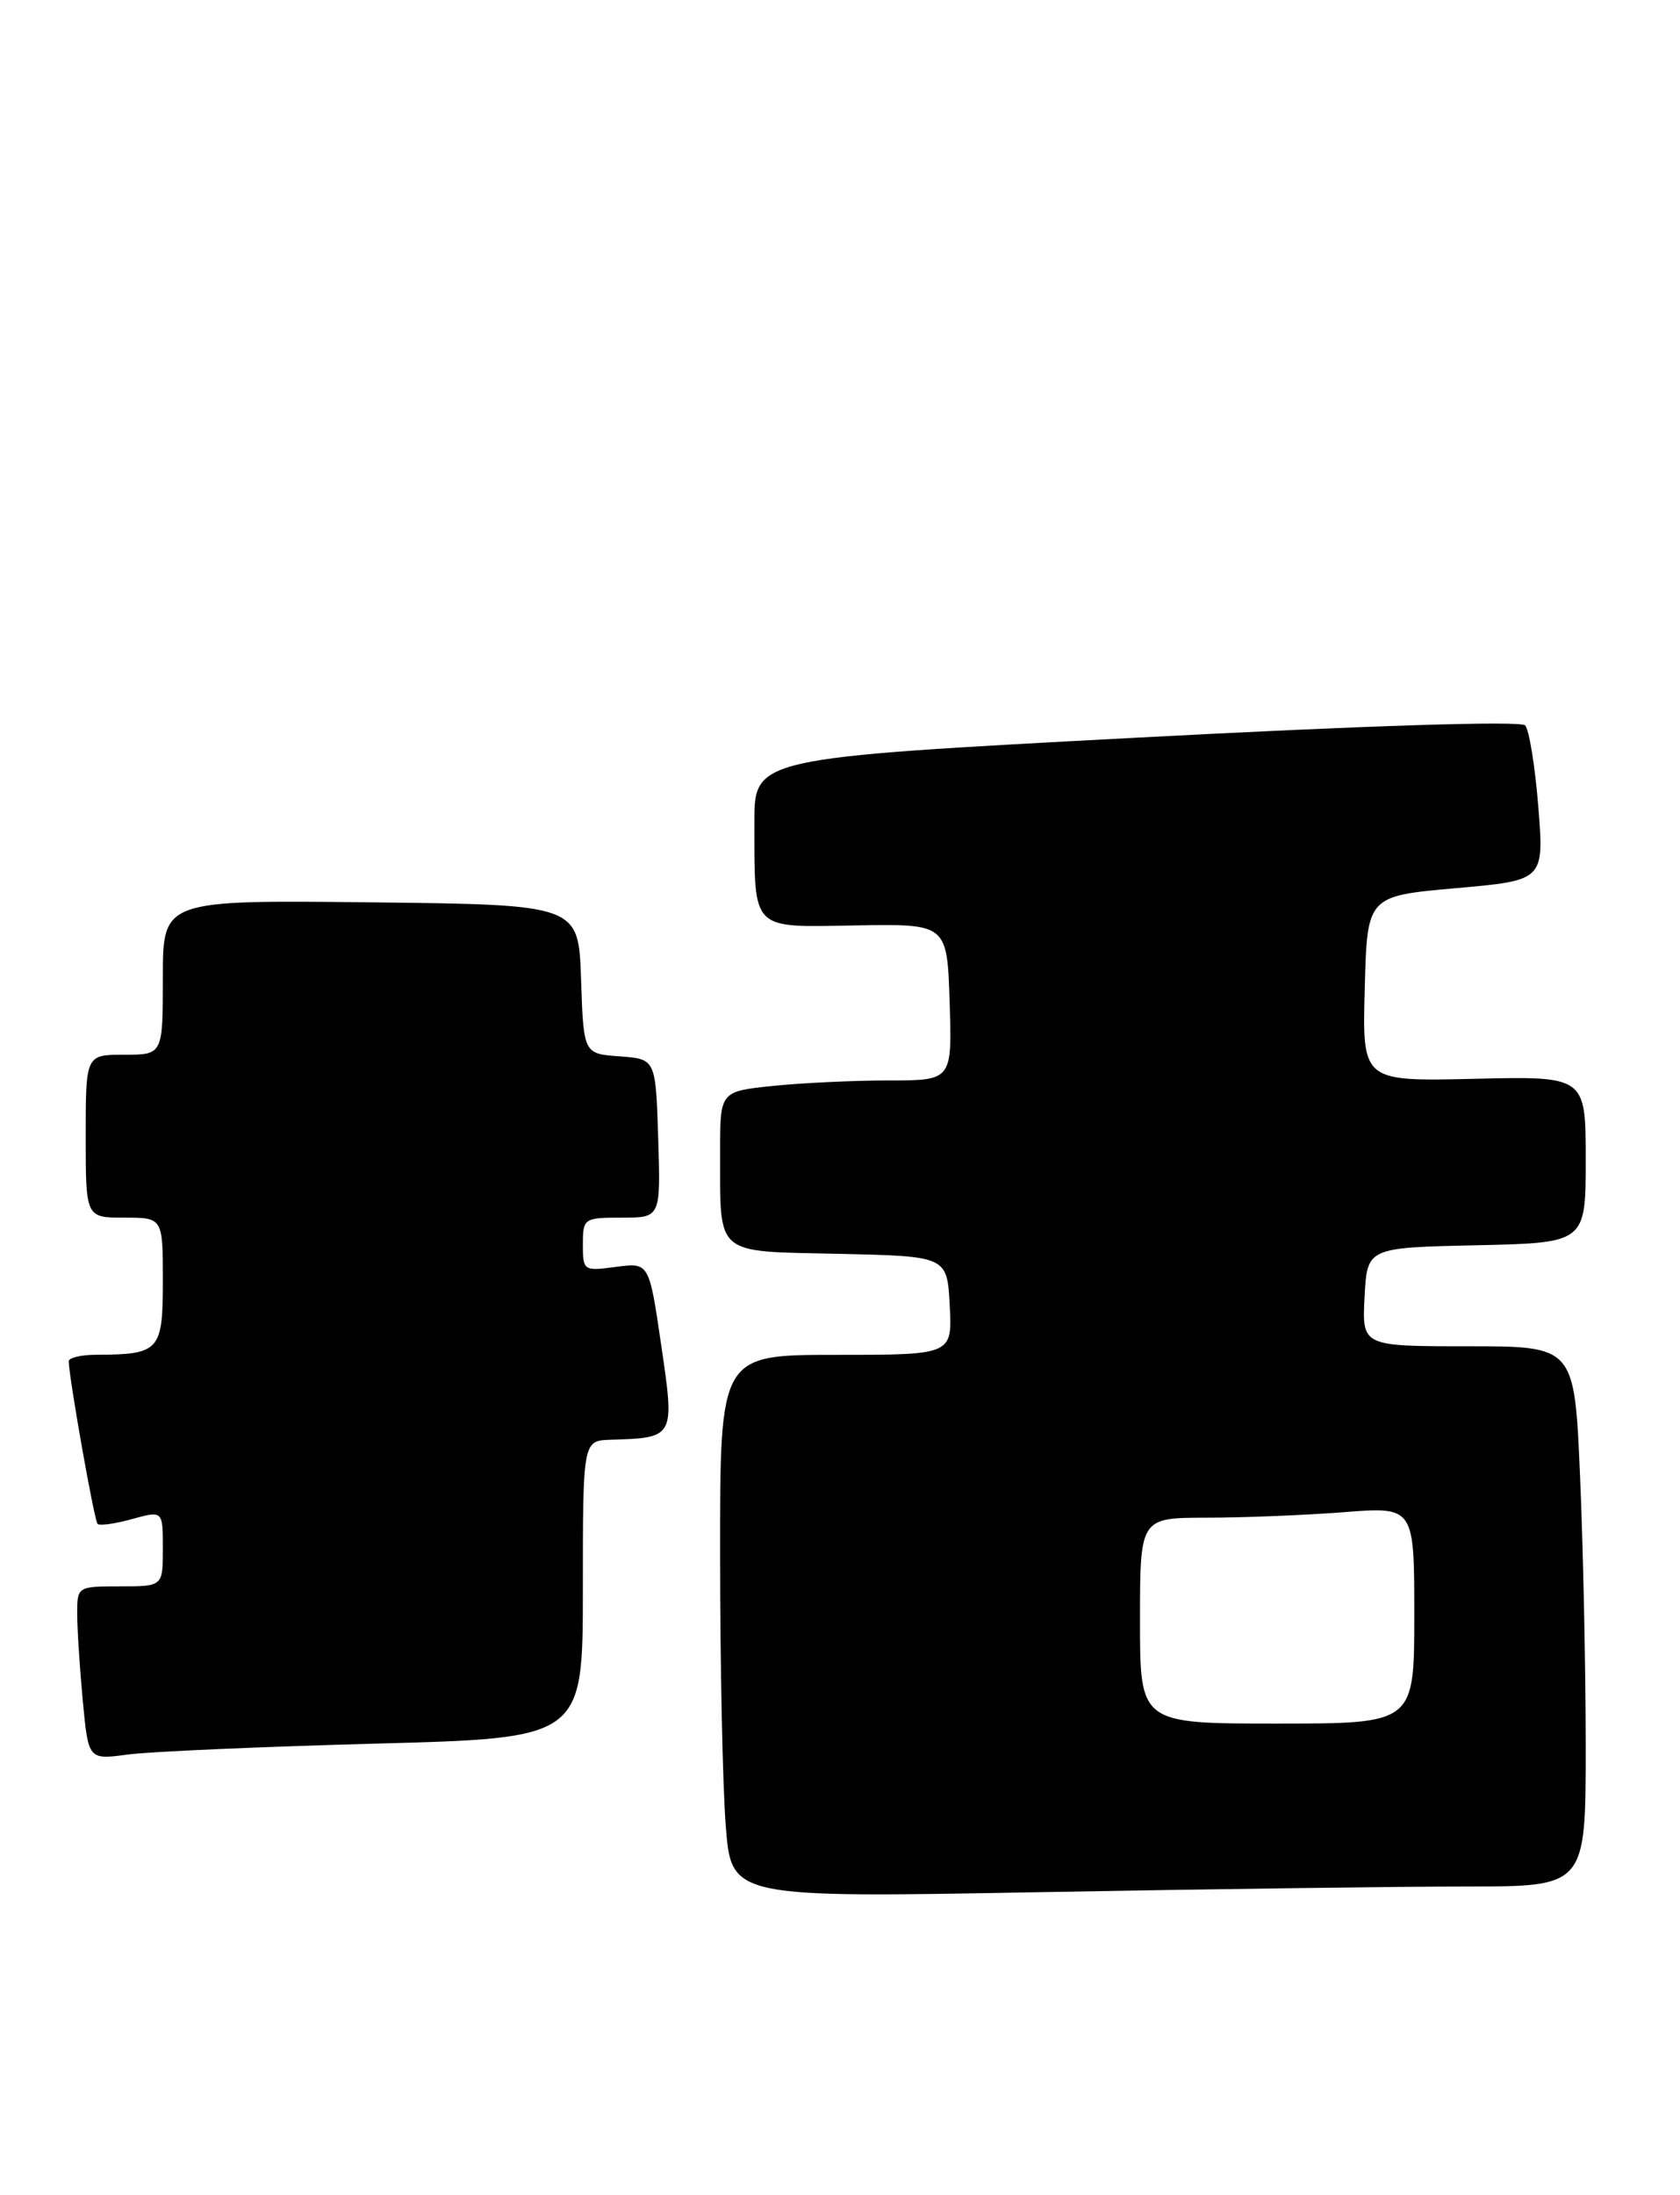 <?xml version="1.0" encoding="UTF-8" standalone="no"?>
<!DOCTYPE svg PUBLIC "-//W3C//DTD SVG 1.1//EN" "http://www.w3.org/Graphics/SVG/1.1/DTD/svg11.dtd" >
<svg xmlns="http://www.w3.org/2000/svg" xmlns:xlink="http://www.w3.org/1999/xlink" version="1.1" viewBox="0 0 196 256">
 <g >
 <path fill="currentColor"
d=" M 171.16 220.00 C 185.00 220.00 185.00 220.00 185.00 203.66 C 185.00 194.67 184.70 180.50 184.34 172.16 C 183.69 157.00 183.69 157.00 171.29 157.00 C 158.90 157.00 158.90 157.00 159.20 151.25 C 159.50 145.50 159.50 145.50 172.25 145.22 C 185.00 144.94 185.00 144.94 185.00 135.22 C 185.00 125.50 185.00 125.50 171.97 125.81 C 158.93 126.11 158.93 126.11 159.22 115.31 C 159.50 104.50 159.50 104.50 169.83 103.58 C 180.15 102.67 180.15 102.67 179.47 94.08 C 179.09 89.36 178.40 85.09 177.93 84.59 C 177.42 84.04 159.32 84.61 132.54 86.03 C 88.00 88.39 88.00 88.39 88.01 95.94 C 88.04 108.69 87.49 108.14 99.88 107.92 C 110.50 107.74 110.50 107.74 110.79 116.87 C 111.08 126.00 111.08 126.00 103.68 126.00 C 99.62 126.00 93.53 126.29 90.15 126.64 C 84.00 127.28 84.00 127.28 84.01 134.39 C 84.04 146.58 83.23 145.90 97.86 146.22 C 110.50 146.50 110.50 146.50 110.80 152.25 C 111.10 158.00 111.10 158.00 97.55 158.00 C 84.00 158.00 84.00 158.00 84.01 181.25 C 84.01 194.04 84.31 208.28 84.67 212.91 C 85.32 221.32 85.32 221.32 121.32 220.66 C 141.13 220.30 163.55 220.00 171.16 220.00 Z  M 43.75 203.34 C 68.00 202.70 68.00 202.70 68.00 185.35 C 68.00 168.00 68.00 168.00 71.25 167.90 C 78.73 167.67 78.73 167.67 77.14 156.86 C 75.73 147.23 75.73 147.23 71.87 147.74 C 68.09 148.25 68.00 148.19 68.00 145.13 C 68.00 142.08 68.12 142.00 72.54 142.00 C 77.08 142.00 77.08 142.00 76.79 132.75 C 76.50 123.50 76.50 123.50 72.29 123.19 C 68.08 122.89 68.08 122.89 67.79 114.19 C 67.50 105.50 67.50 105.50 43.25 105.23 C 19.00 104.96 19.00 104.96 19.00 113.98 C 19.00 123.00 19.00 123.00 14.50 123.00 C 10.00 123.00 10.00 123.00 10.00 132.50 C 10.00 142.00 10.00 142.00 14.50 142.00 C 19.00 142.00 19.00 142.00 19.00 149.38 C 19.00 157.54 18.62 157.96 11.25 157.99 C 9.46 157.99 8.01 158.34 8.02 158.75 C 8.06 160.76 11.00 177.34 11.38 177.71 C 11.62 177.95 13.43 177.70 15.41 177.15 C 19.00 176.16 19.00 176.16 19.00 180.58 C 19.00 185.00 19.00 185.00 14.00 185.00 C 9.02 185.00 9.00 185.02 9.01 188.25 C 9.01 190.04 9.31 194.59 9.66 198.36 C 10.31 205.23 10.31 205.23 14.91 204.61 C 17.43 204.27 30.41 203.70 43.75 203.34 Z  M 133.00 189.00 C 133.00 177.00 133.00 177.00 140.75 176.99 C 145.01 176.99 152.21 176.70 156.75 176.35 C 165.00 175.70 165.00 175.70 165.00 188.35 C 165.00 201.00 165.00 201.00 149.00 201.00 C 133.00 201.00 133.00 201.00 133.00 189.00 Z "/>
</g>
</svg>